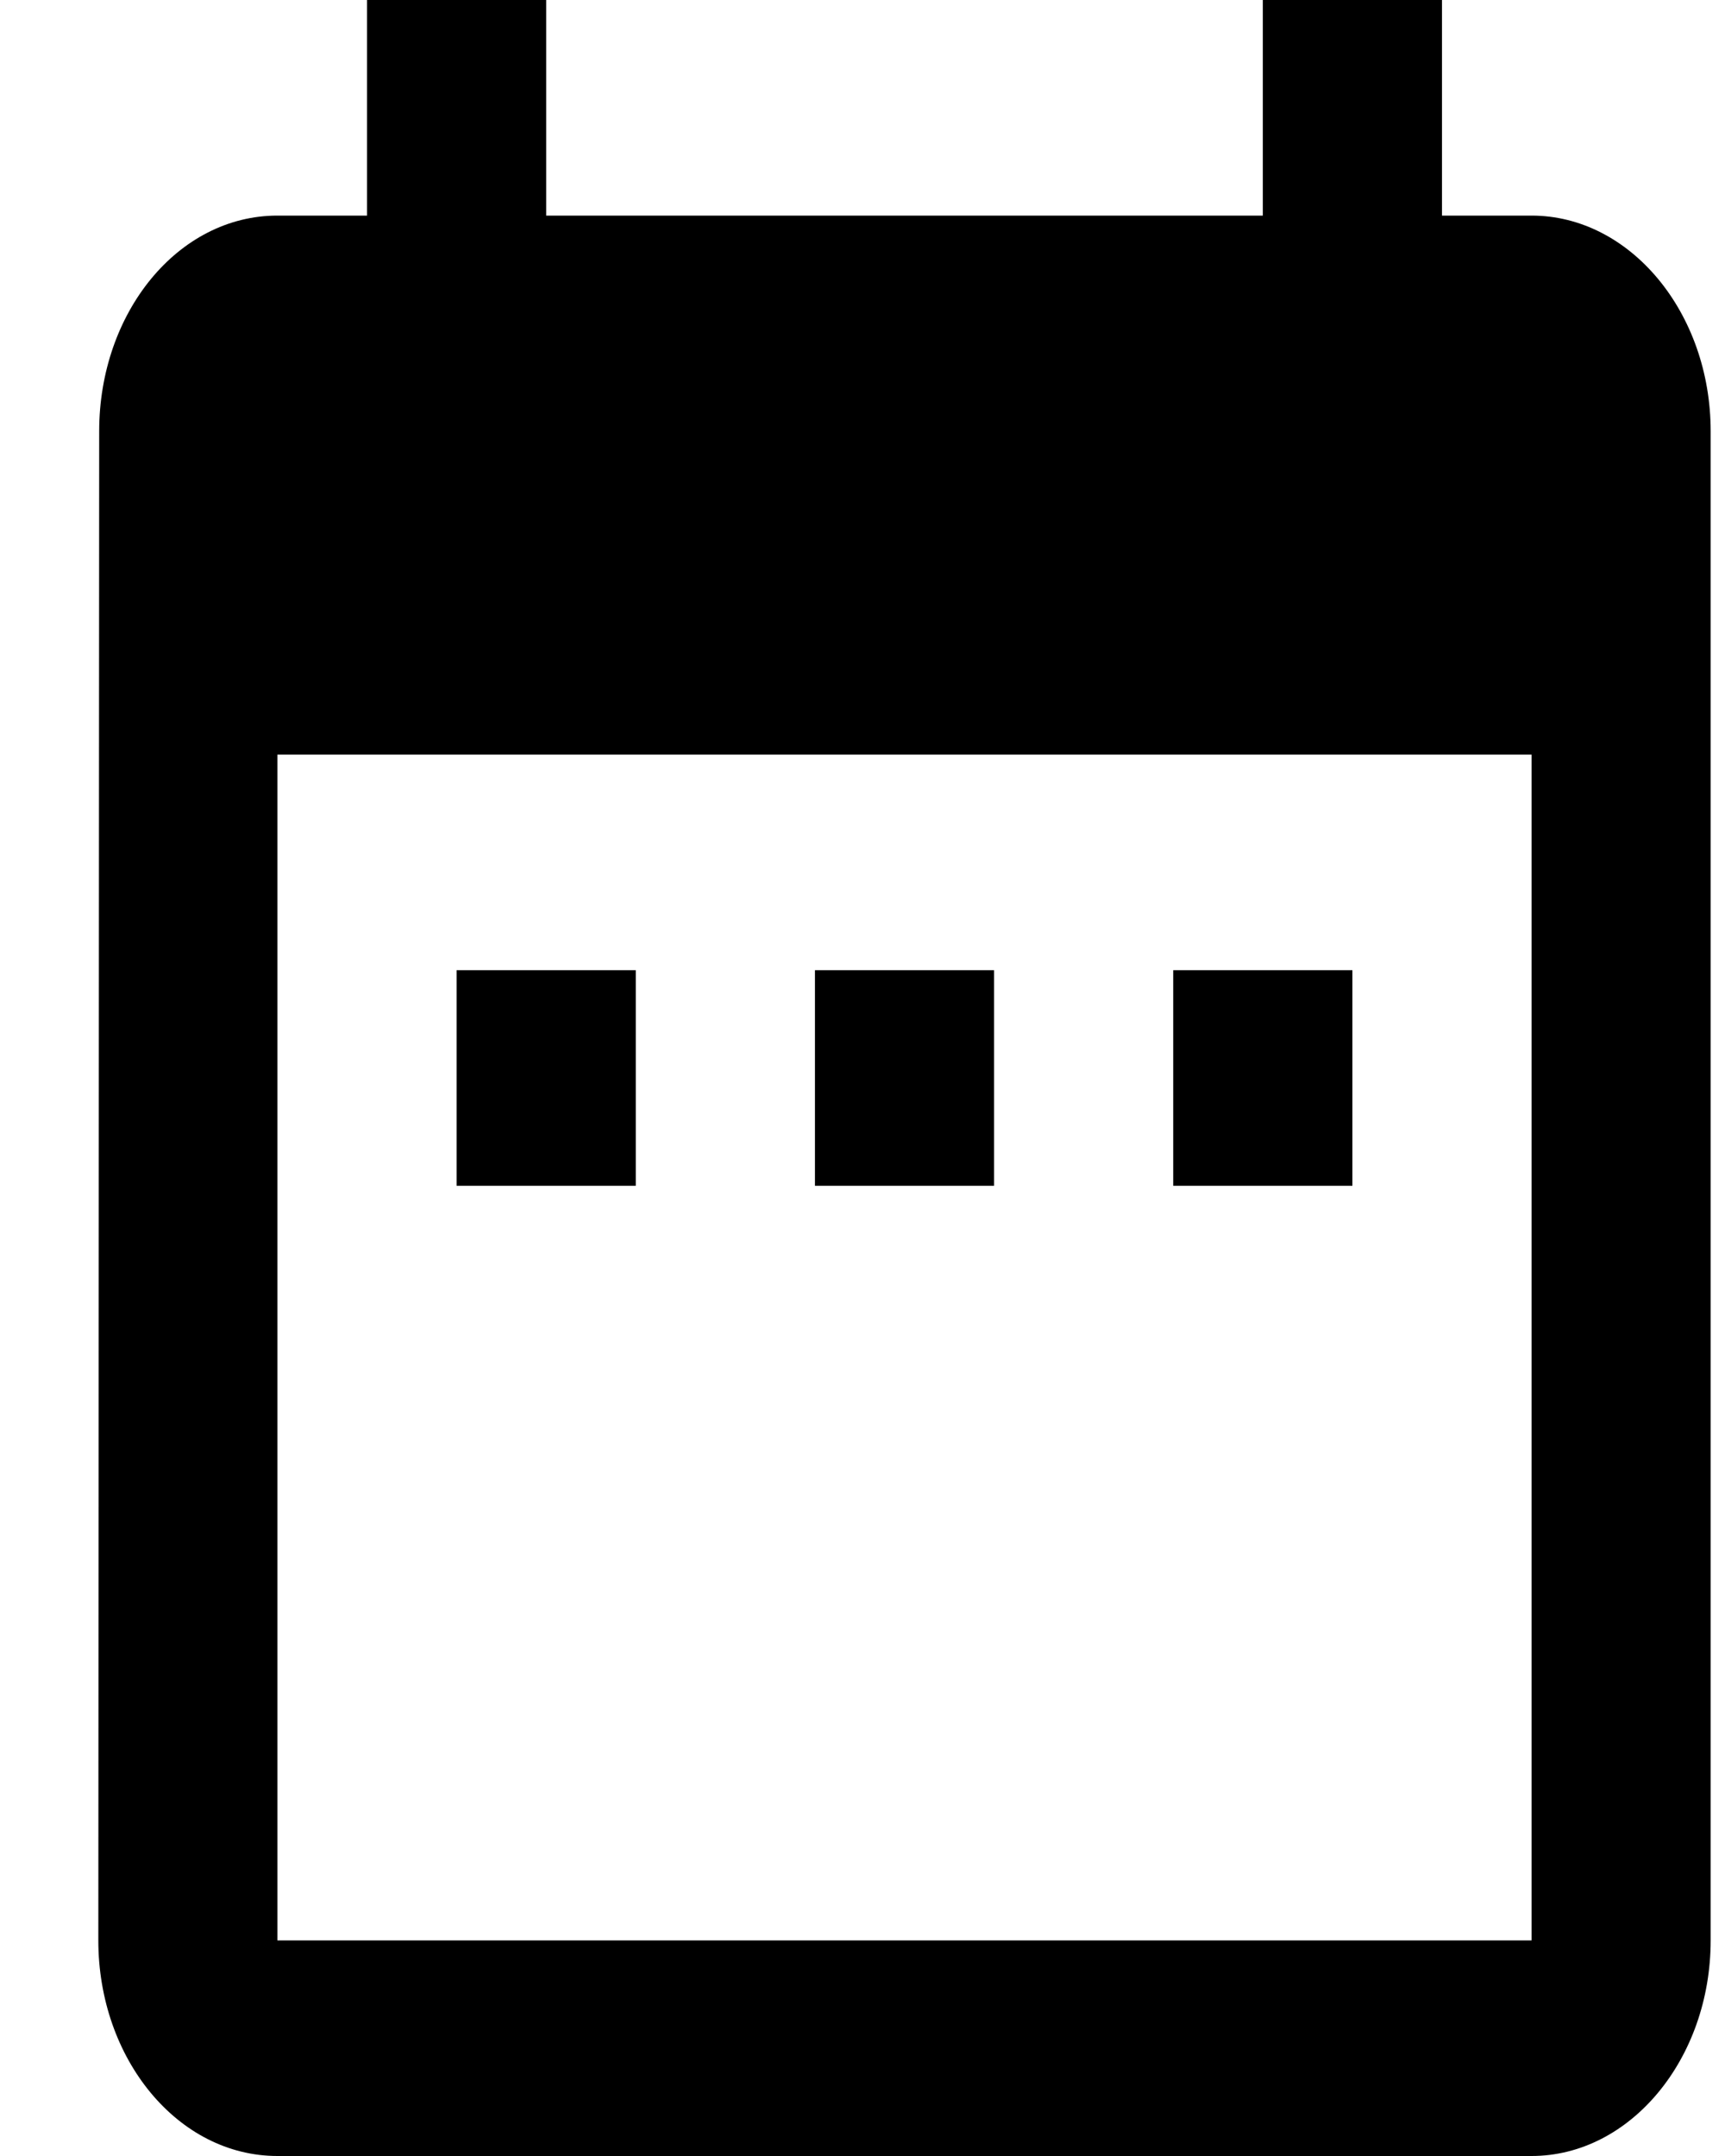 <svg width="16" height="20" viewBox="0 0 16 20" fill="none" xmlns="http://www.w3.org/2000/svg">
<path d="M5.897 9H4.235V11H5.897V9ZM9.22 9H7.559V11H9.22V9ZM12.544 9H10.882V11H12.544V9ZM14.206 2H13.375V0H11.713V2H5.066V0H3.404V2H2.573C1.651 2 0.92 2.9 0.92 4L0.912 18C0.912 19.1 1.651 20 2.573 20H14.206C15.12 20 15.867 19.1 15.867 18V4C15.867 2.9 15.12 2 14.206 2ZM14.206 18H2.573V7H14.206V18Z" fill="black"/>
</svg>
